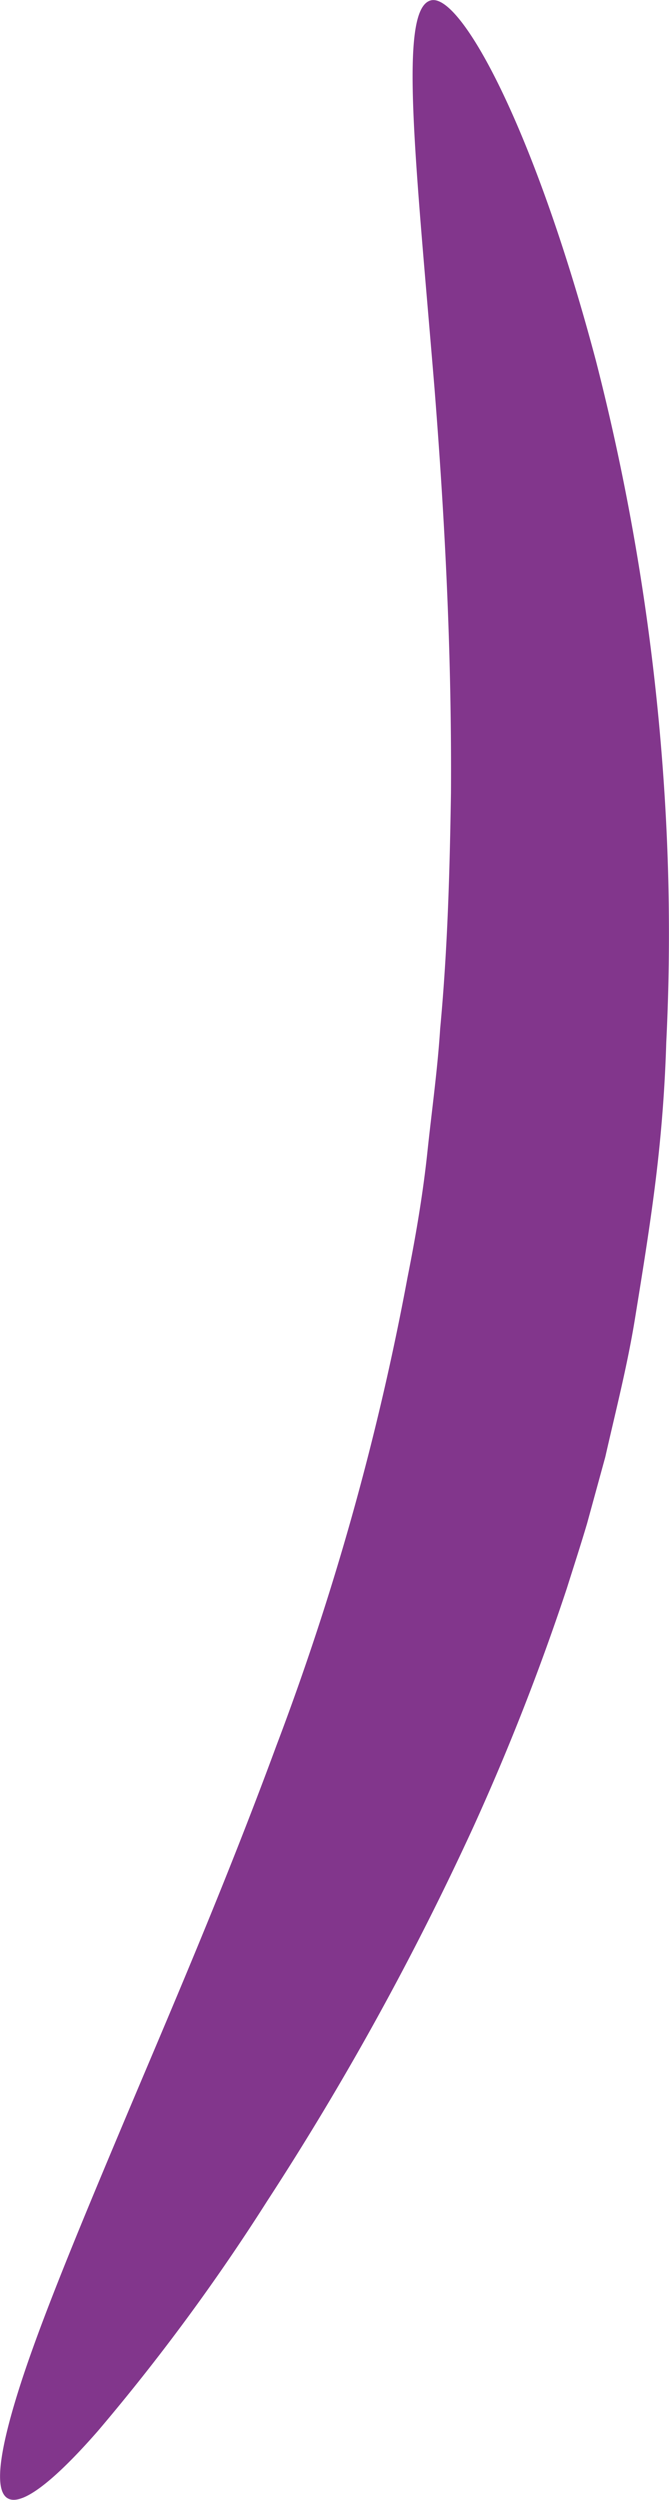 <svg xmlns="http://www.w3.org/2000/svg" viewBox="0 0 44 164.34"><defs><style>.cls-1{fill:#82368c;}</style></defs><g id="Capa_2" data-name="Capa 2"><g id="Capa_2-2" data-name="Capa 2"><path class="cls-1" d="M28.32.14c-2.11.59-1,10.3.26,25.53.6,7.62,1.14,16.64,1.08,26.57-.08,5-.21,10.15-.71,15.49-.17,2.67-.55,5.37-.84,8.11s-.76,5.5-1.31,8.26a179.43,179.43,0,0,1-8.63,30.79c-3.45,9.36-7.09,17.74-10.09,24.87S2.65,152.77,1.3,157s-1.7,6.83-.79,7.35,3-1.08,5.93-4.43a135.93,135.93,0,0,0,11.13-15.11,192,192,0,0,0,13.56-24.59,157.38,157.38,0,0,0,6.15-15.69c.44-1.4.9-2.81,1.33-4.26l1.2-4.38c.68-3,1.45-6,1.95-9.08s1-6.15,1.37-9.17.6-6,.69-9a145.15,145.15,0,0,0-.15-16.88,153.13,153.13,0,0,0-4.48-27.95C35.08,8.33,30.24-.42,28.32.14Z" transform="translate(0 -0.11)"/></g></g></svg>